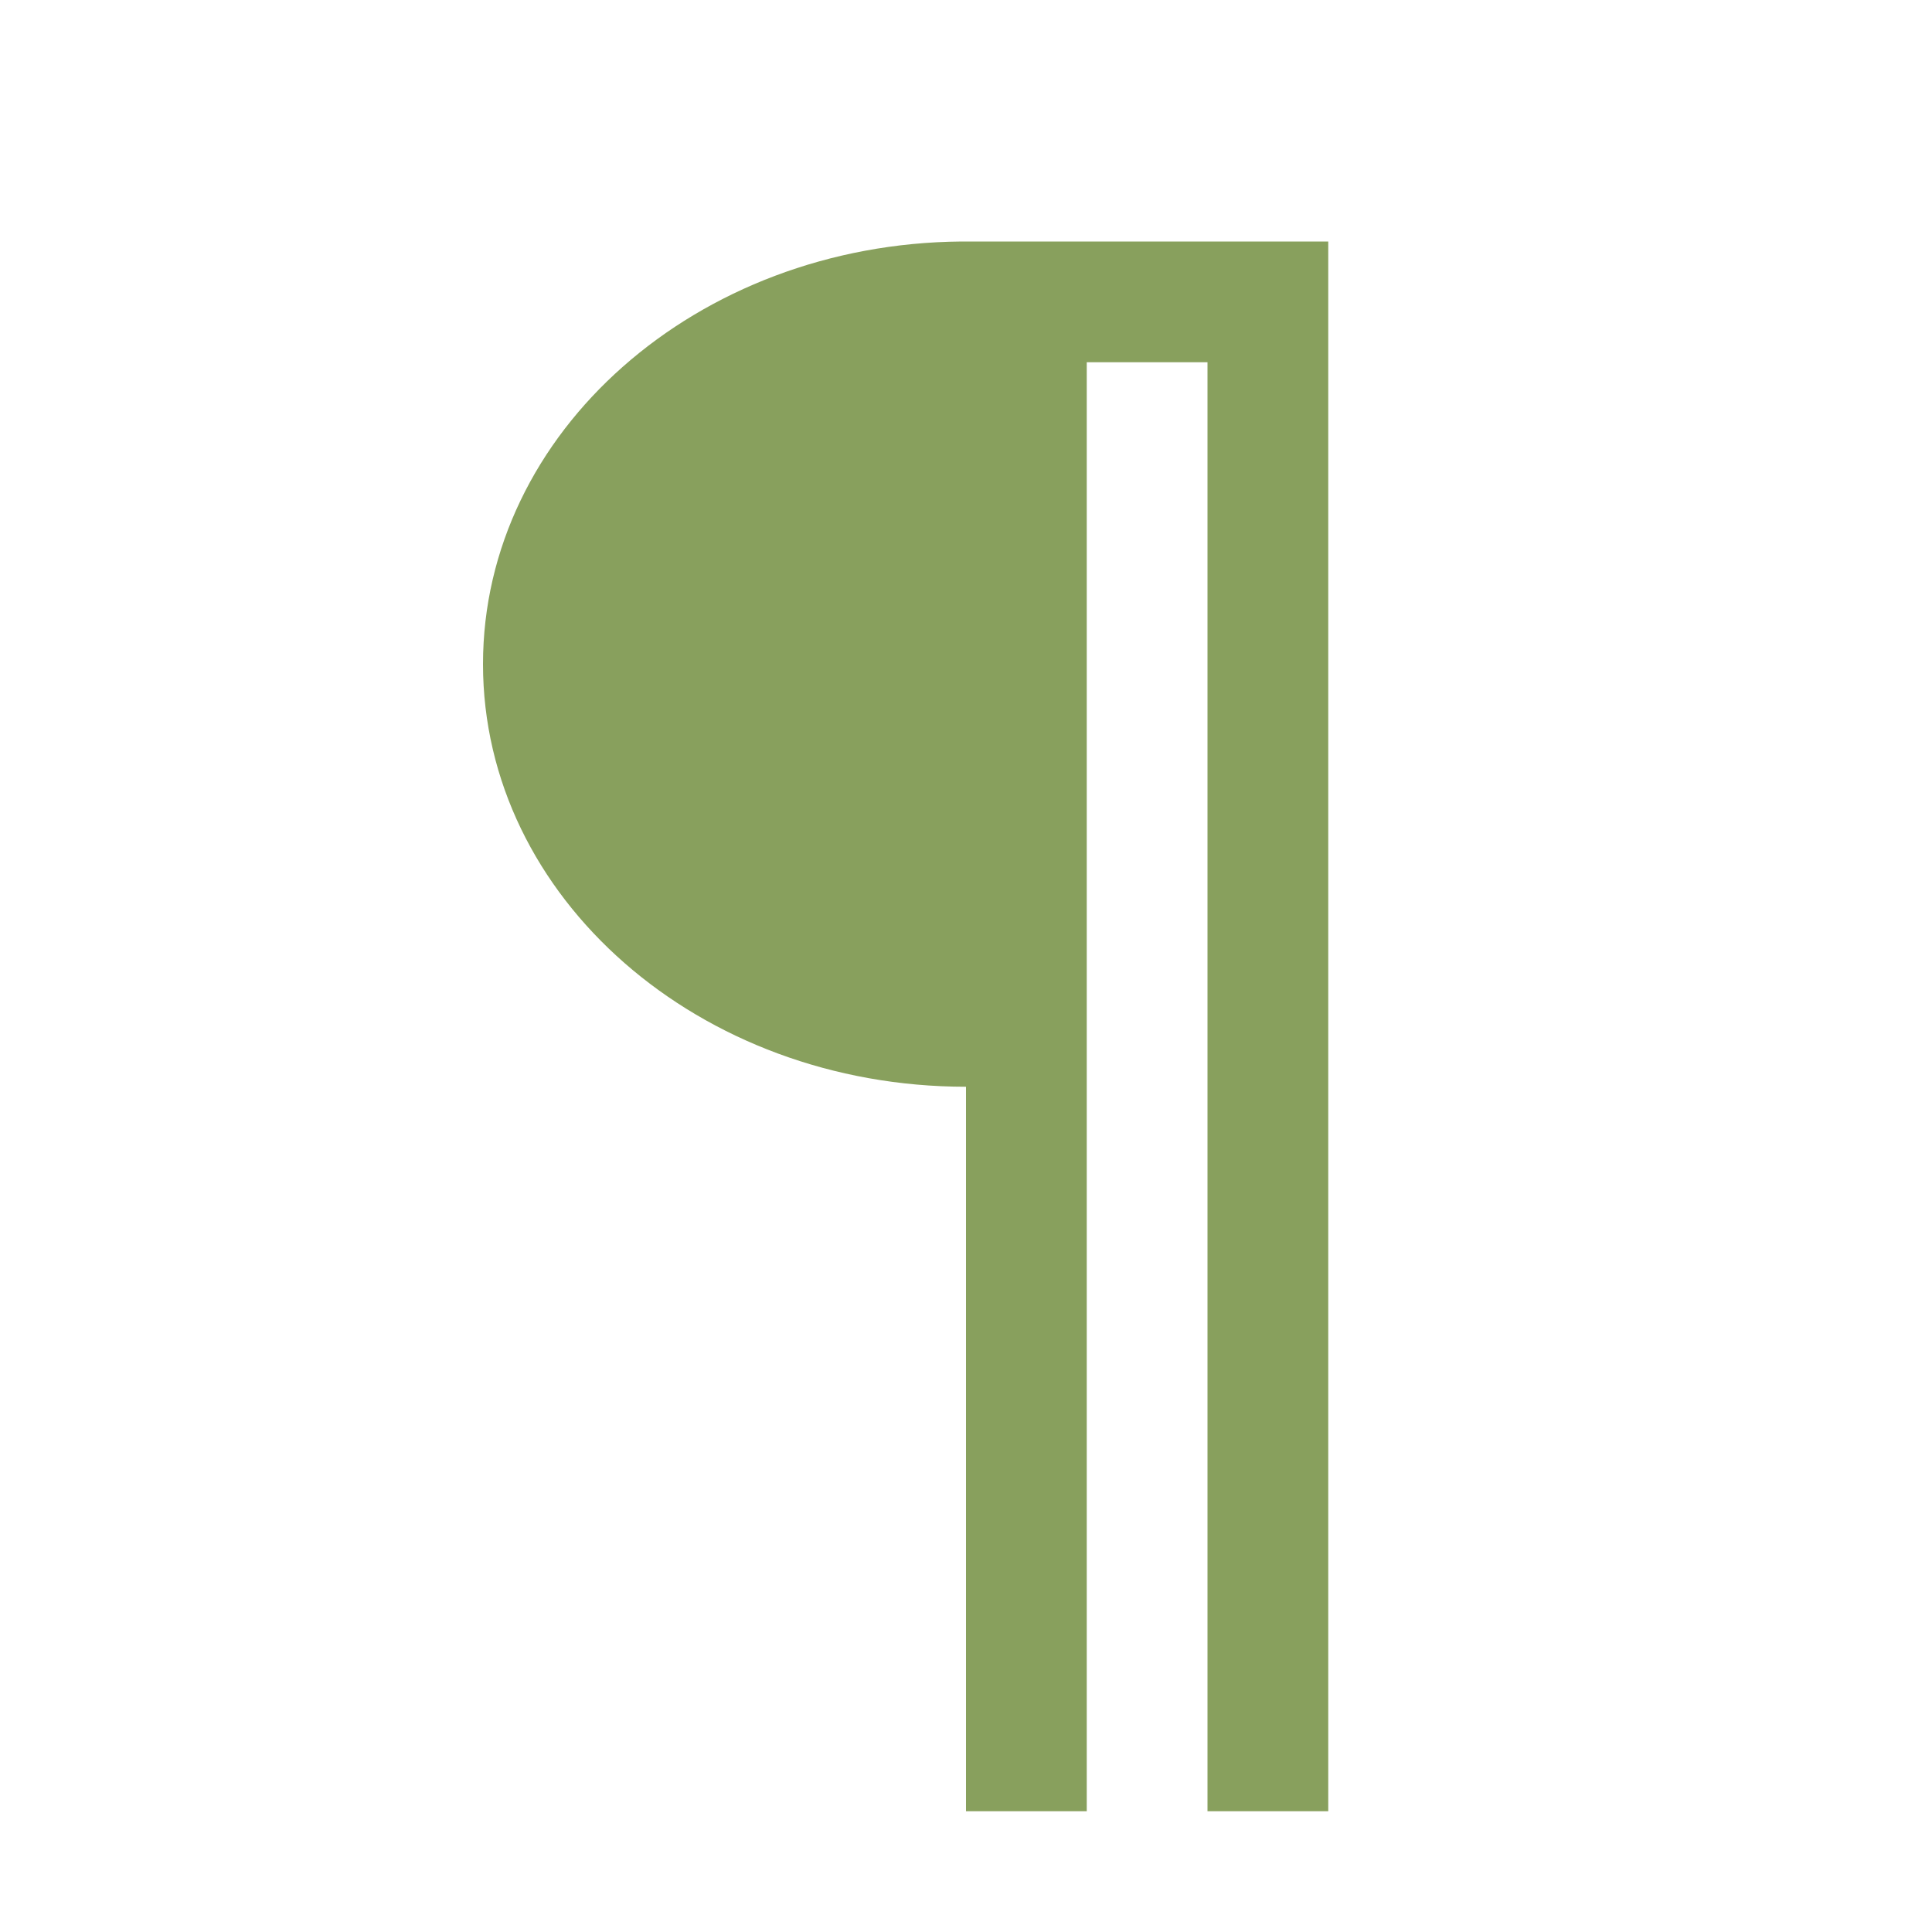 <svg viewBox="0 0 16 16" xmlns="http://www.w3.org/2000/svg">/&gt;<path style="fill:#88a05d;fill-opacity:1;fill-rule:evenodd;stroke-width:2;stroke-linecap:round;stroke-linejoin:round" d="M7.963 2C5.768 2.018 4 3.58 4 5.5 4 7.433 5.79 9 8 9v6h1V3h1v12h1V2H7.963z"/></svg>